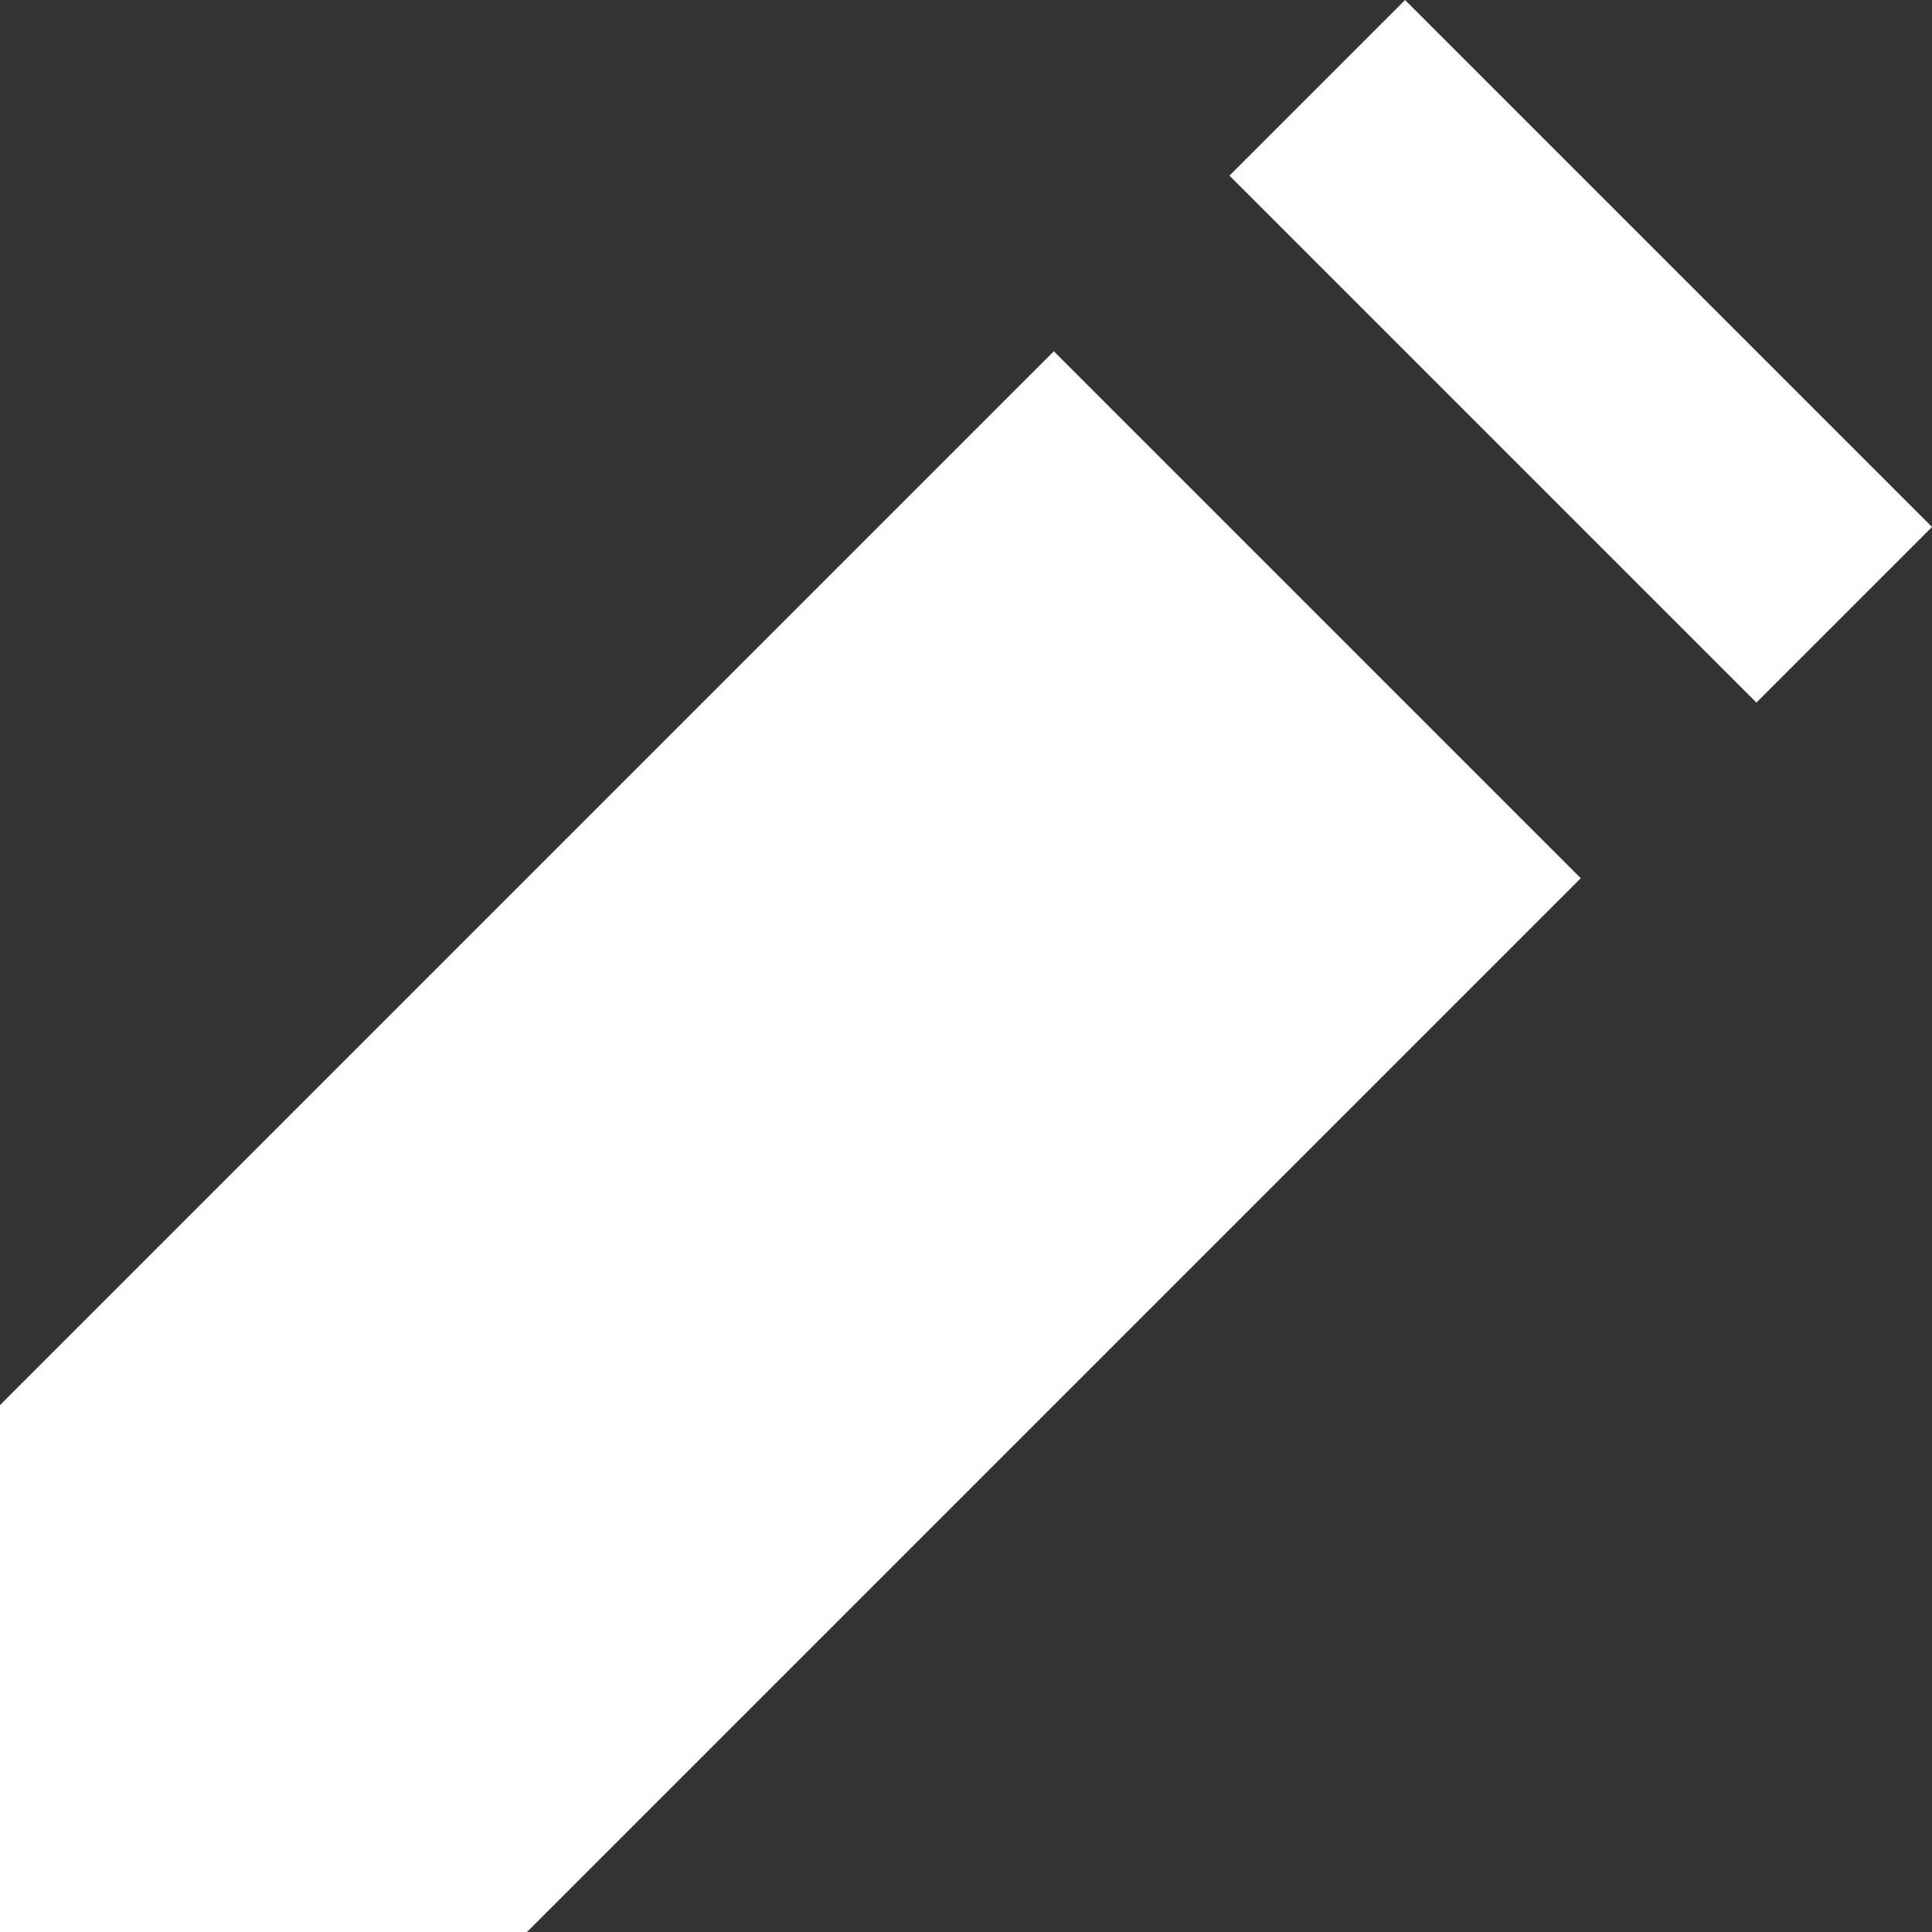 <svg width="11" height="11" viewBox="0 0 11 11" fill="none" xmlns="http://www.w3.org/2000/svg">
<rect x="0" y="0" width="11" height="11" fill="#333333" stroke="none"/>
<rect x="6" y="2" width="4.243" height="8.485" transform="rotate(45 6 2)" fill="white"/>
<rect x="7" y="1" width="1.414" height="4.243" transform="rotate(-45 7 1)" fill="white"/>
<rect y="8" width="3" height="3" fill="white"/>
</svg>
